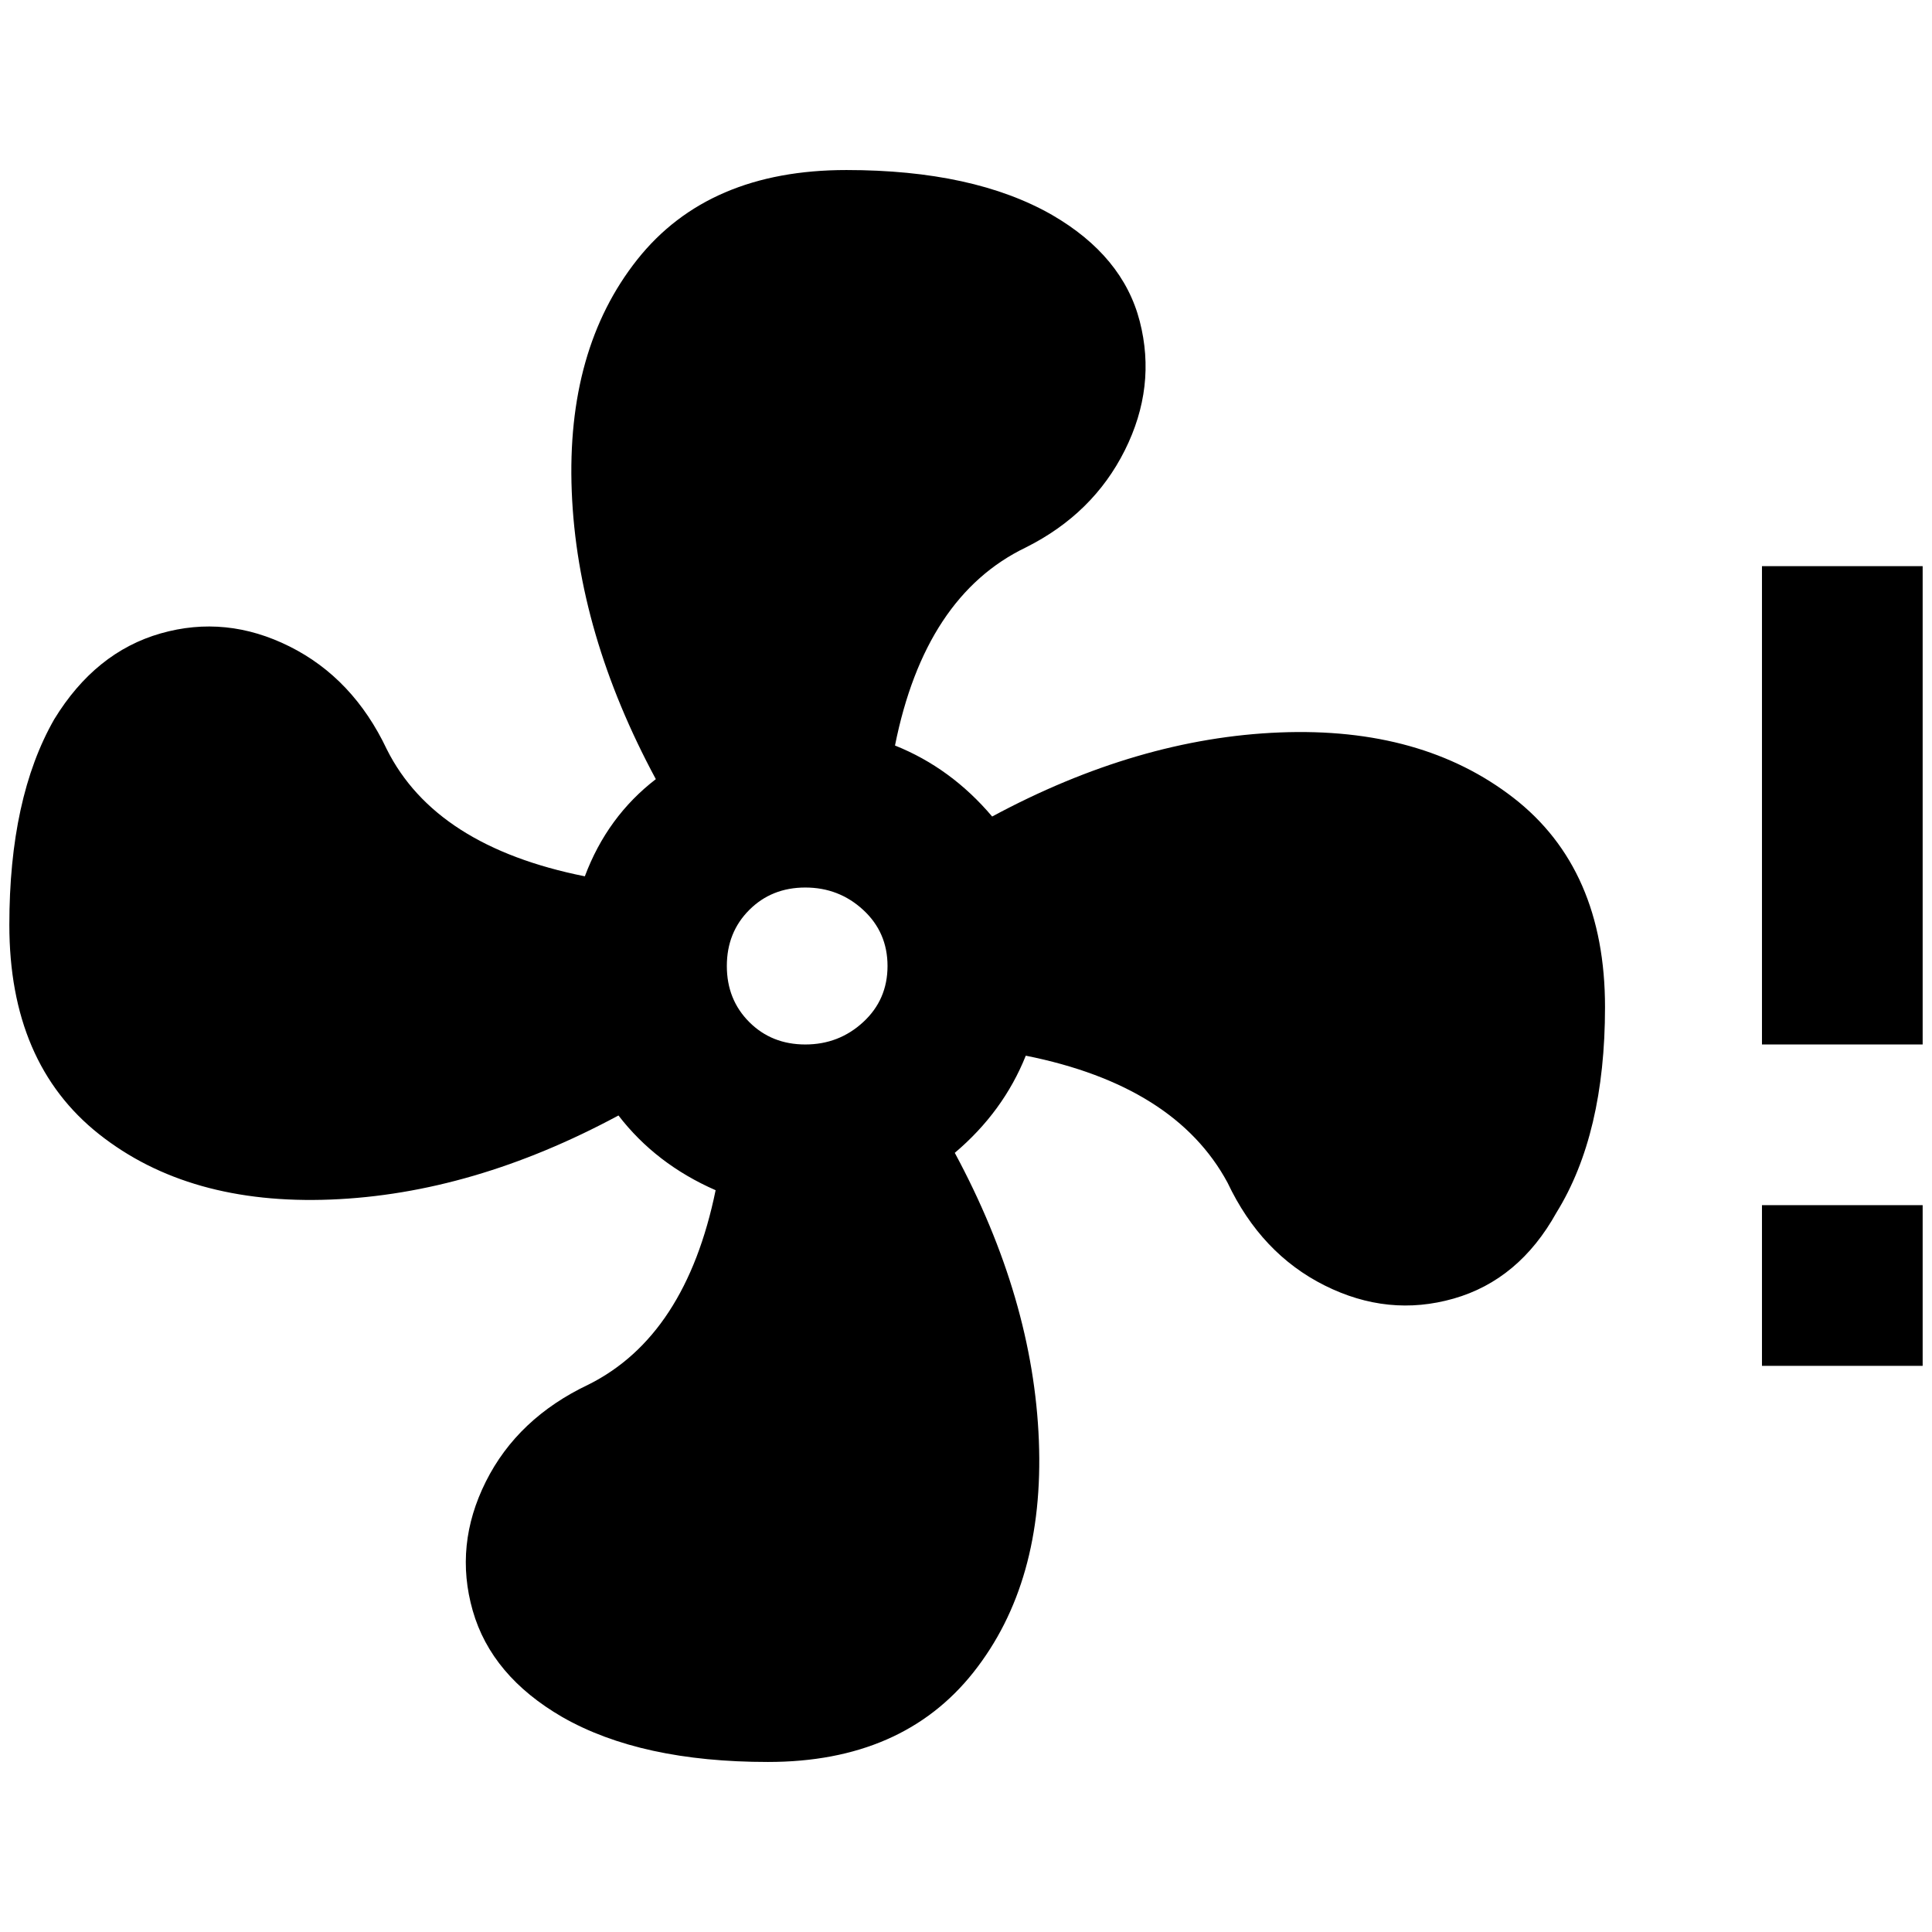 <?xml version="1.0" standalone="no"?>
<!DOCTYPE svg PUBLIC "-//W3C//DTD SVG 1.1//EN" "http://www.w3.org/Graphics/SVG/1.1/DTD/svg11.dtd" >
<svg xmlns="http://www.w3.org/2000/svg" xmlns:xlink="http://www.w3.org/1999/xlink" version="1.1" width="2048" height="2048" viewBox="-10 0 2068 2048">
   <path fill="currentColor"
d="M852 940q-36 0 -60 24t-24 60t24 60t60 24t62 -24t26 -60t-26 -60t-62 -24zM896 172q136 0 220 48q76 44 94 114t-16 138t-106 104q-108 52 -140 212q60 24 104 76q156 -84 308 -90t250 70t98 224q0 136 -52 220q-40 72 -110 92t-138 -14t-104 -110q-56 -104 -216 -136
q-24 60 -76 104q84 156 90 308t-70 248t-220 96q-136 0 -220 -48q-76 -44 -96 -114t14 -138t110 -104q104 -52 136 -208q-64 -28 -104 -80q-156 84 -308 90t-248 -70t-96 -224q0 -136 48 -220q44 -72 114 -92t138 14t104 110q52 104 212 136q24 -64 76 -104
q-84 -156 -90 -308t70 -248t224 -96zM1876 1108v-512h172v512h-172zM1876 1452v-172h172v172h-172z" />
</svg>
